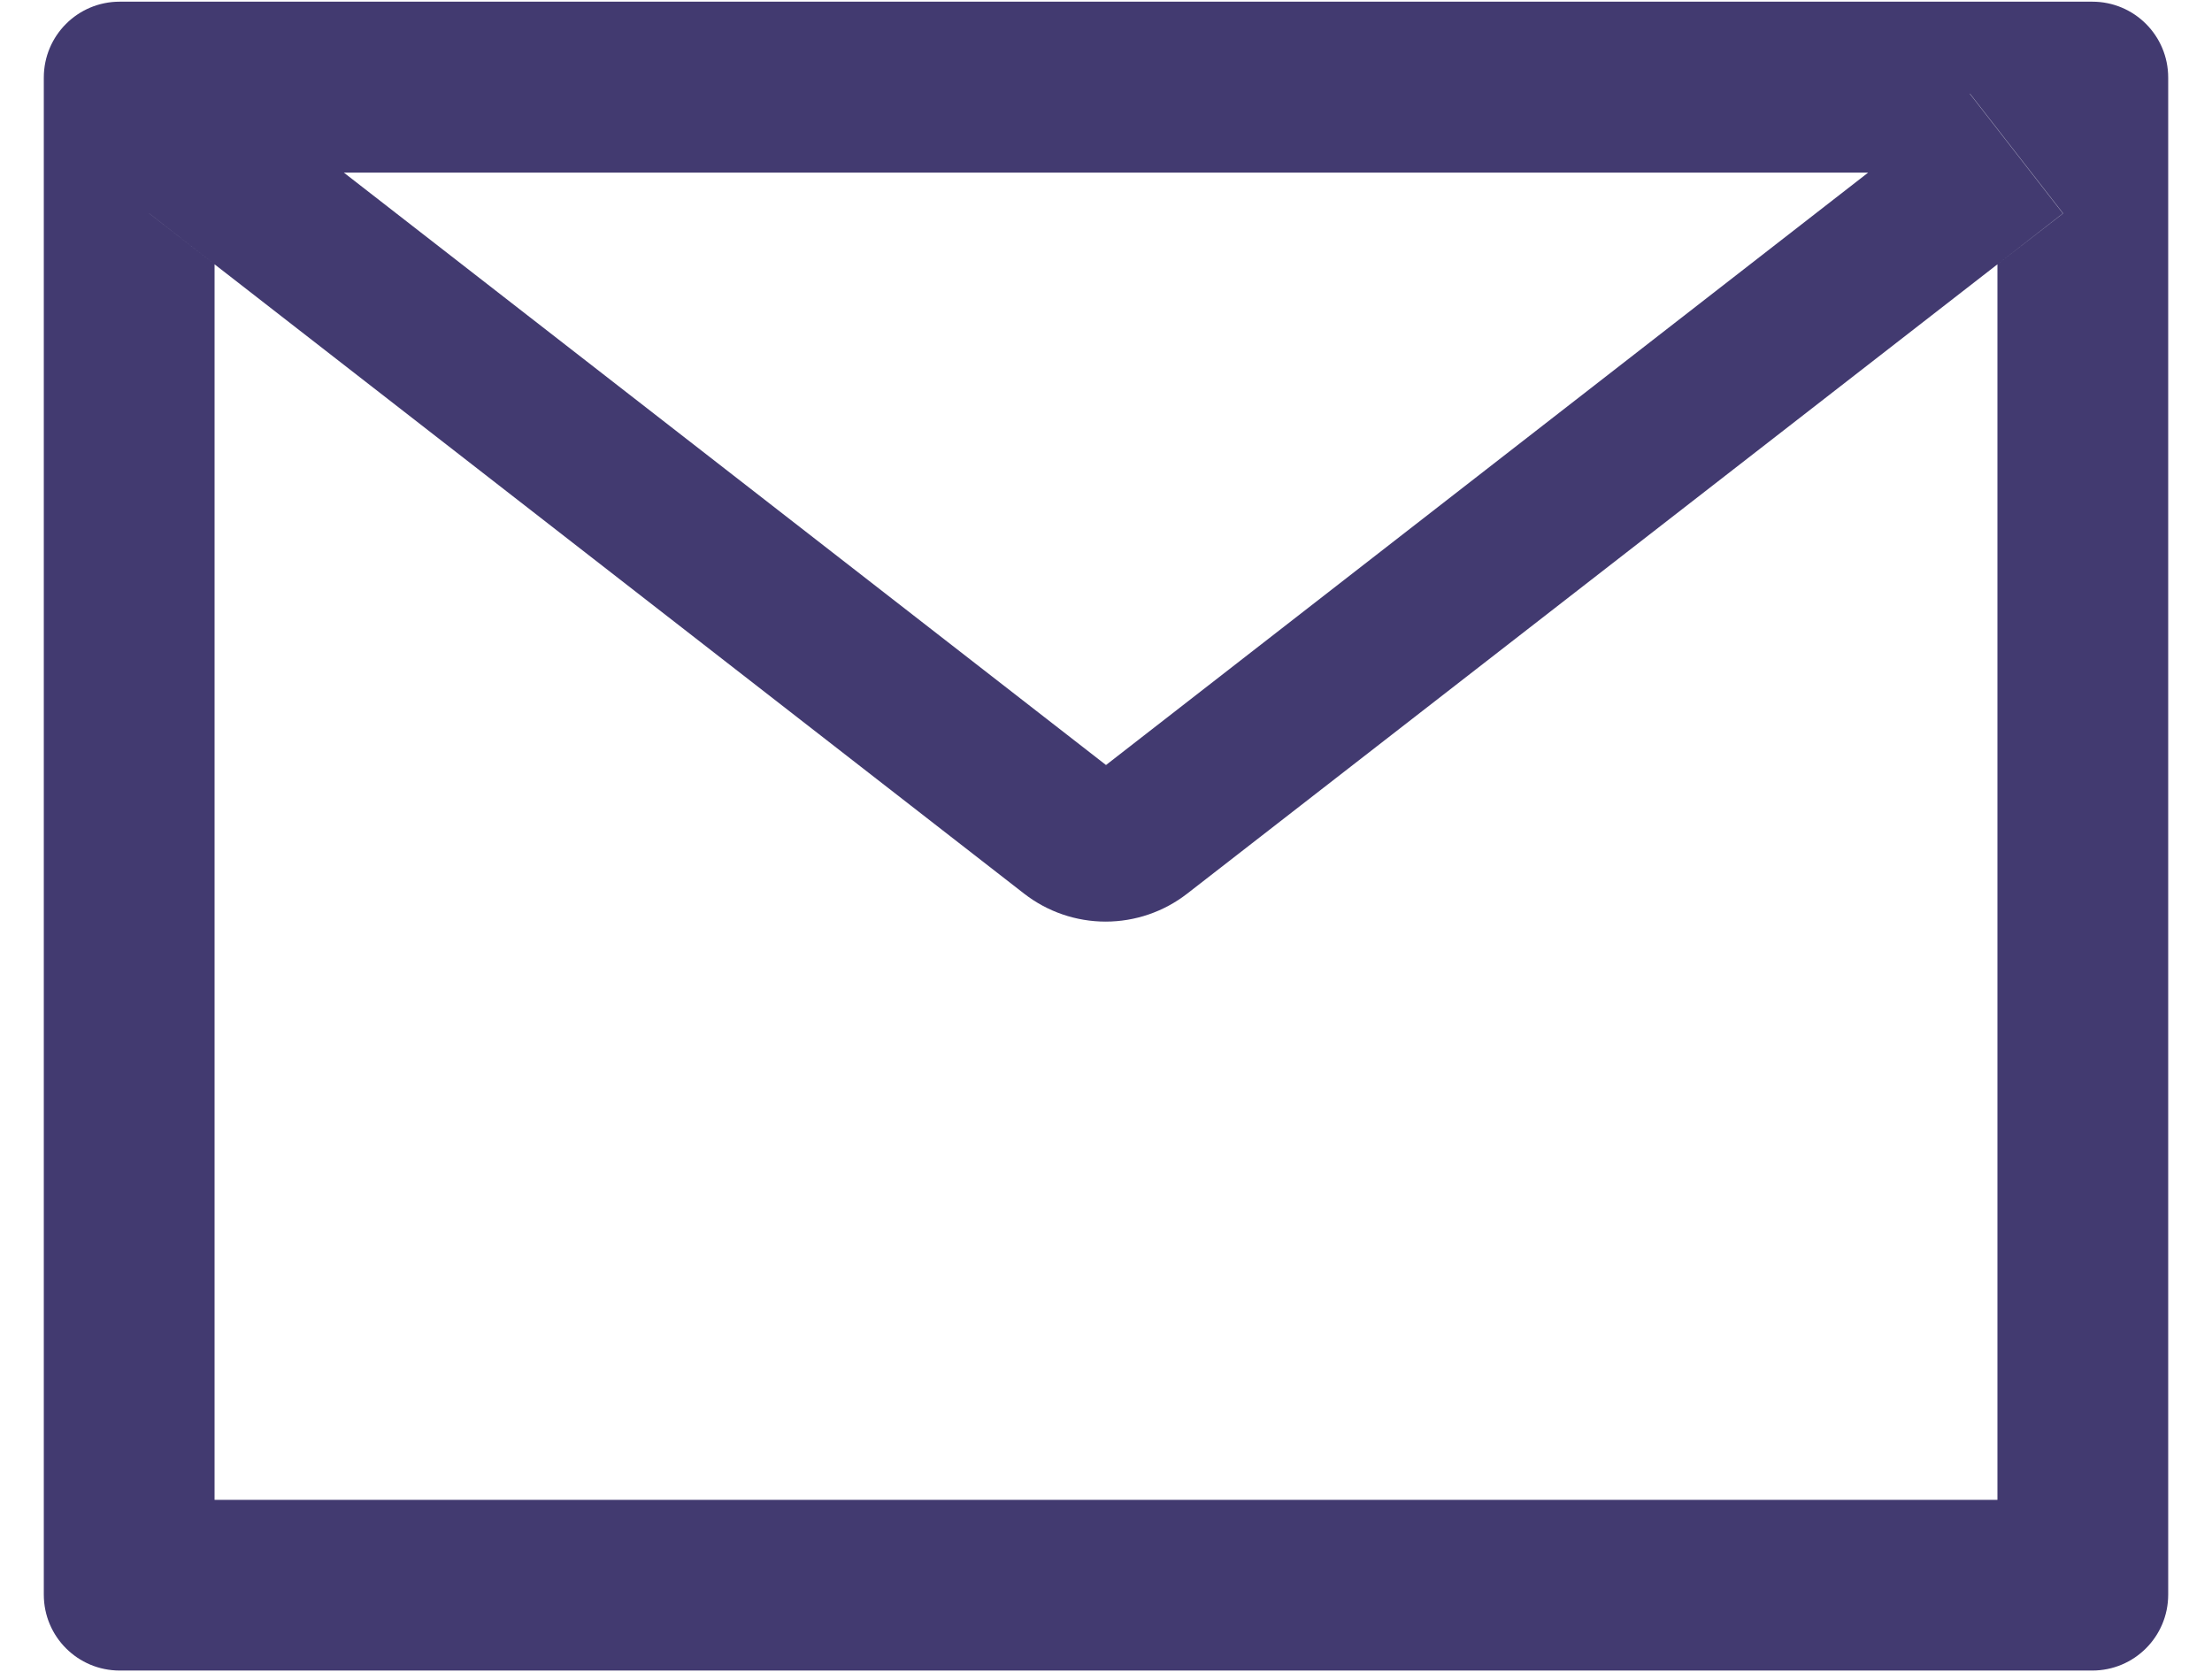 <svg width="41" height="31" viewBox="0 0 41 31" fill="none" xmlns="http://www.w3.org/2000/svg">
<path d="M38.781 0.031H2.219C1.441 0.031 0.812 0.66 0.812 1.438V29.562C0.812 30.34 1.441 30.969 2.219 30.969H38.781C39.559 30.969 40.188 30.34 40.188 29.562V1.438C40.188 0.66 39.559 0.031 38.781 0.031ZM37.023 4.9V27.805H3.977V4.9L2.764 3.956L4.491 1.736L6.372 3.2H34.633L36.514 1.736L38.241 3.956L37.023 4.9ZM34.633 3.195L20.5 14.182L6.367 3.195L4.486 1.732L2.759 3.951L3.972 4.896L18.984 16.568C19.416 16.903 19.947 17.085 20.493 17.085C21.04 17.085 21.571 16.903 22.003 16.568L37.023 4.9L38.236 3.956L36.509 1.736L34.633 3.195Z" fill="#423A70"/>
</svg>
